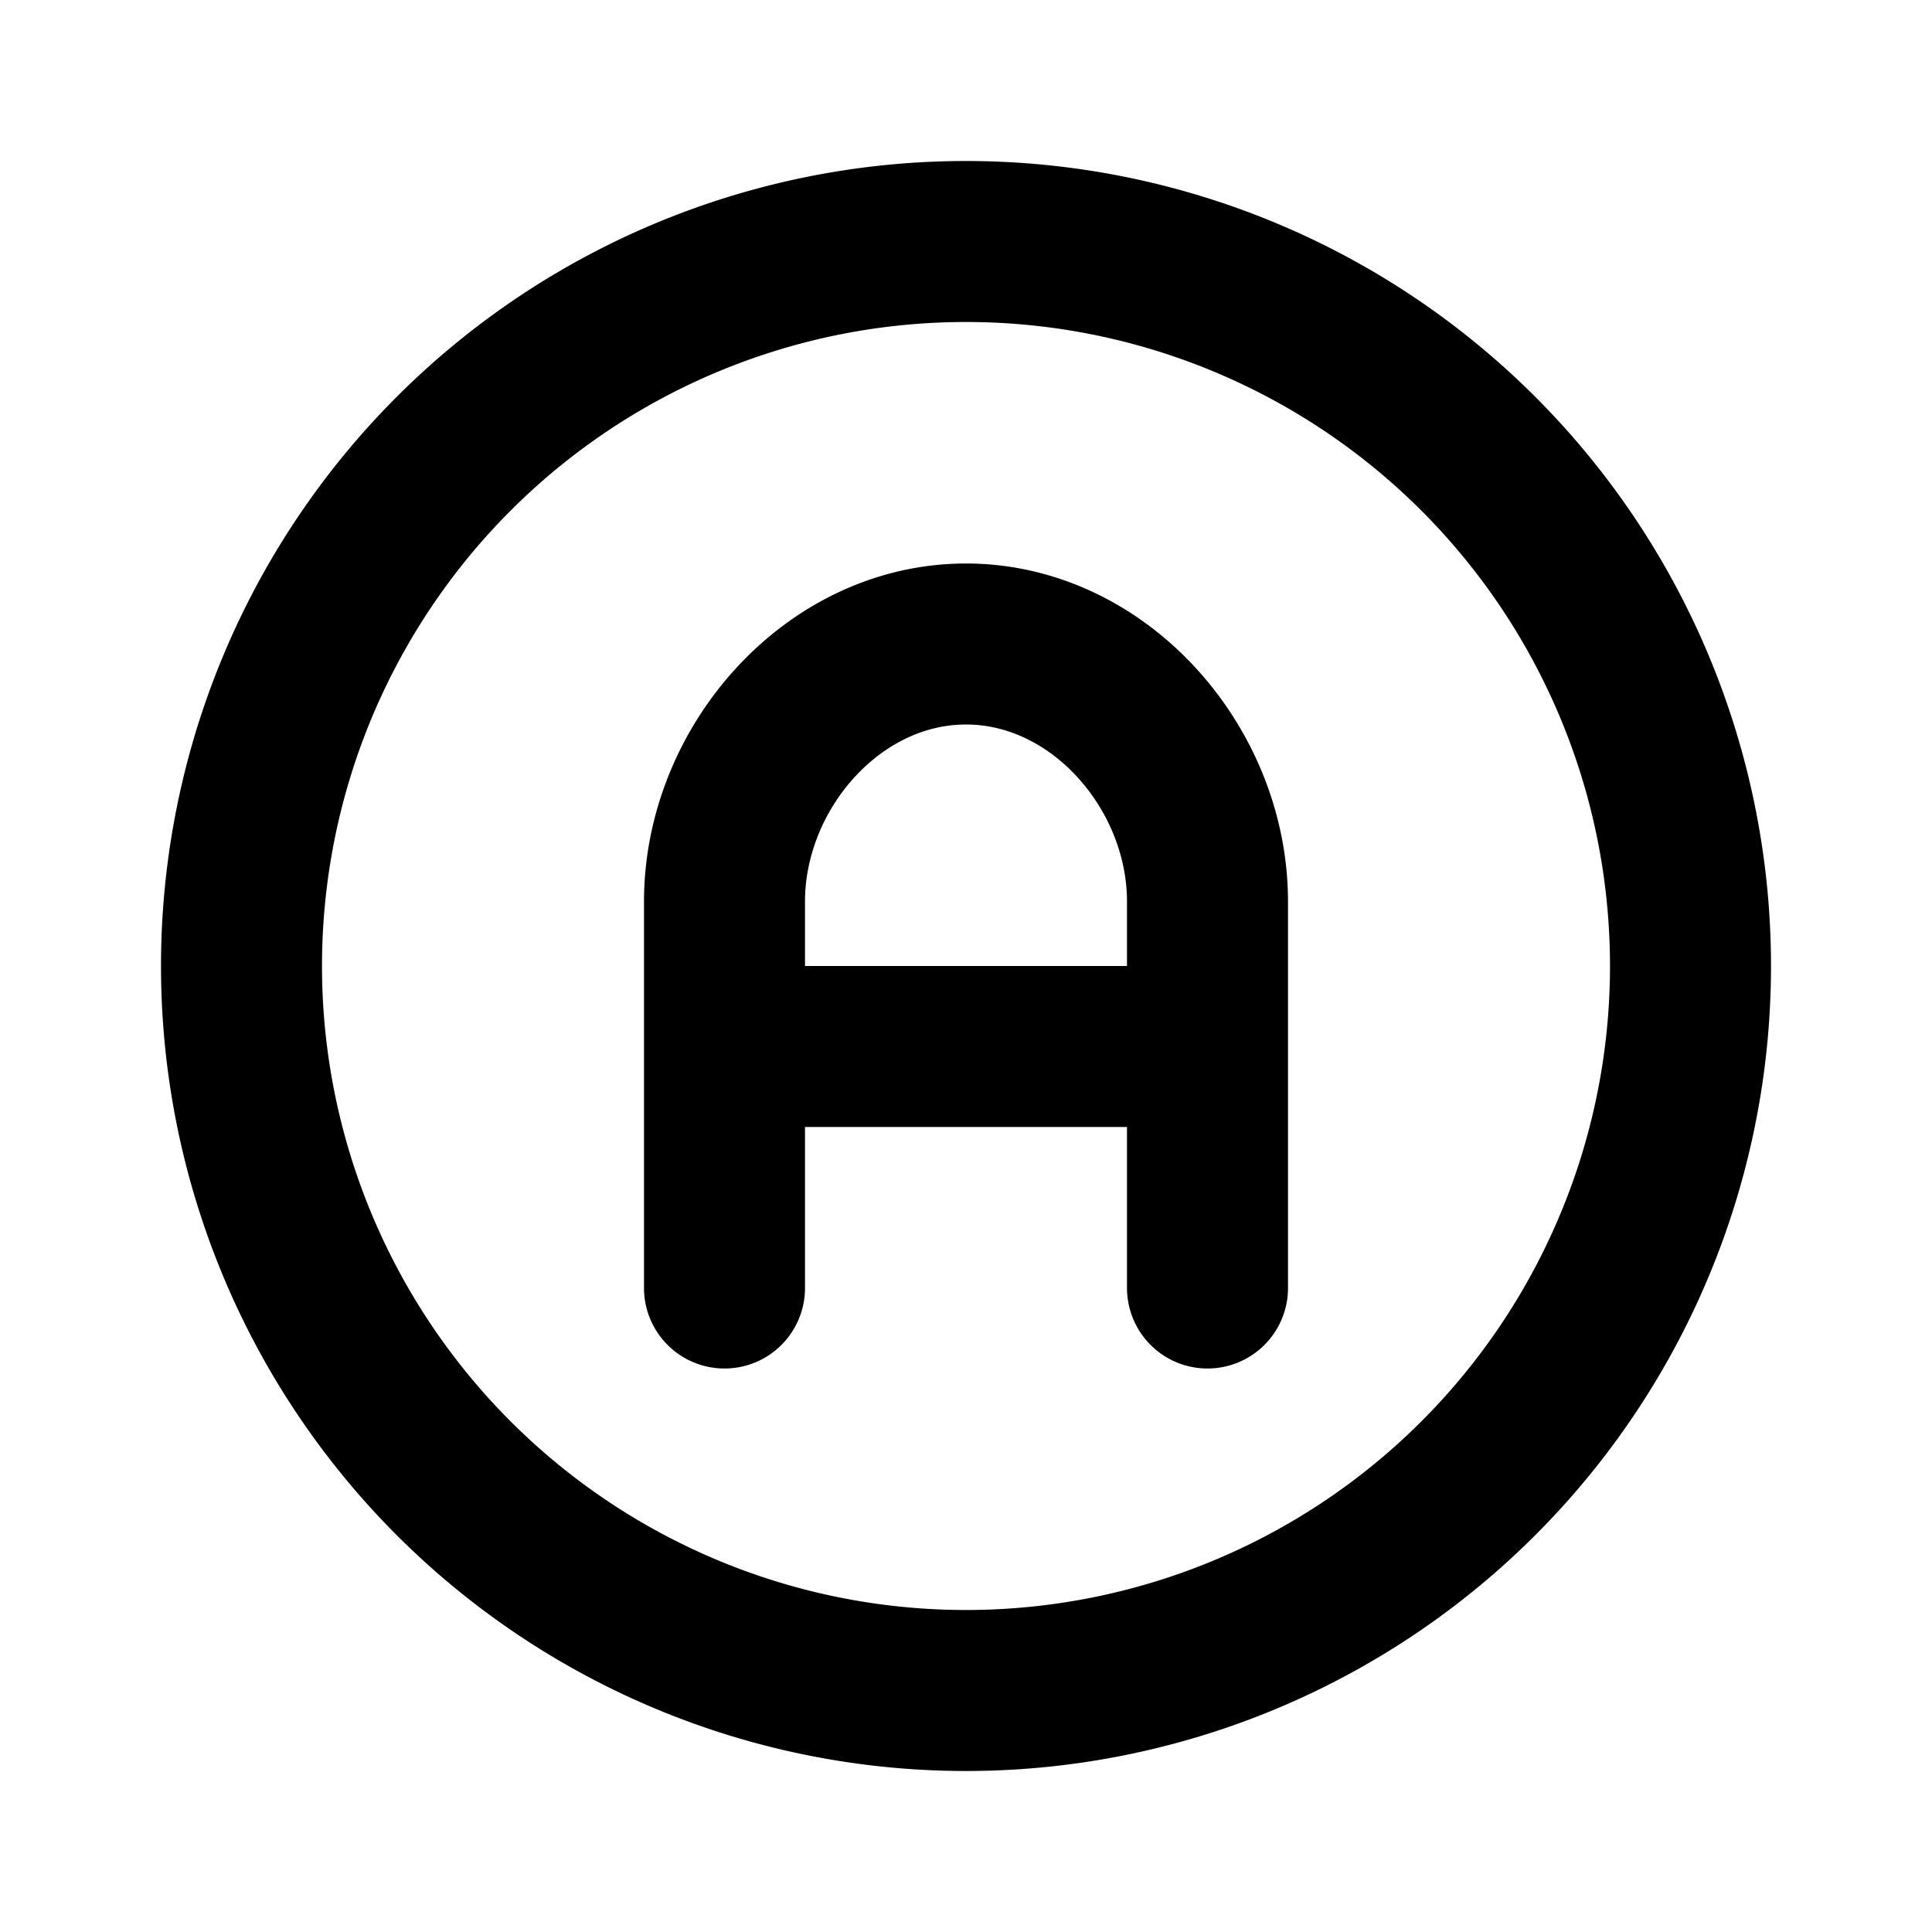 <!--
tags: [laundry, clean, clear, clothes]
category: Laundry
unicode: "f2fd"
version: "1.84"
-->
<svg
  xmlns="http://www.w3.org/2000/svg"
  width="24"
  height="24"
  viewBox="0 0 24 24"
  fill="none"
  stroke="currentColor"
  stroke-width="2"
  stroke-linecap="round"
  stroke-linejoin="round"
>
    <path d="M12 12m-9 0a9 9 0 1 0 18 0a9 9 0 1 0 -18 0M9 16v-4.8c0 -1.657 1.343 -3.2 3 -3.2s3 1.543 3 3.2v4.8M15 13h-6" />
</svg>
